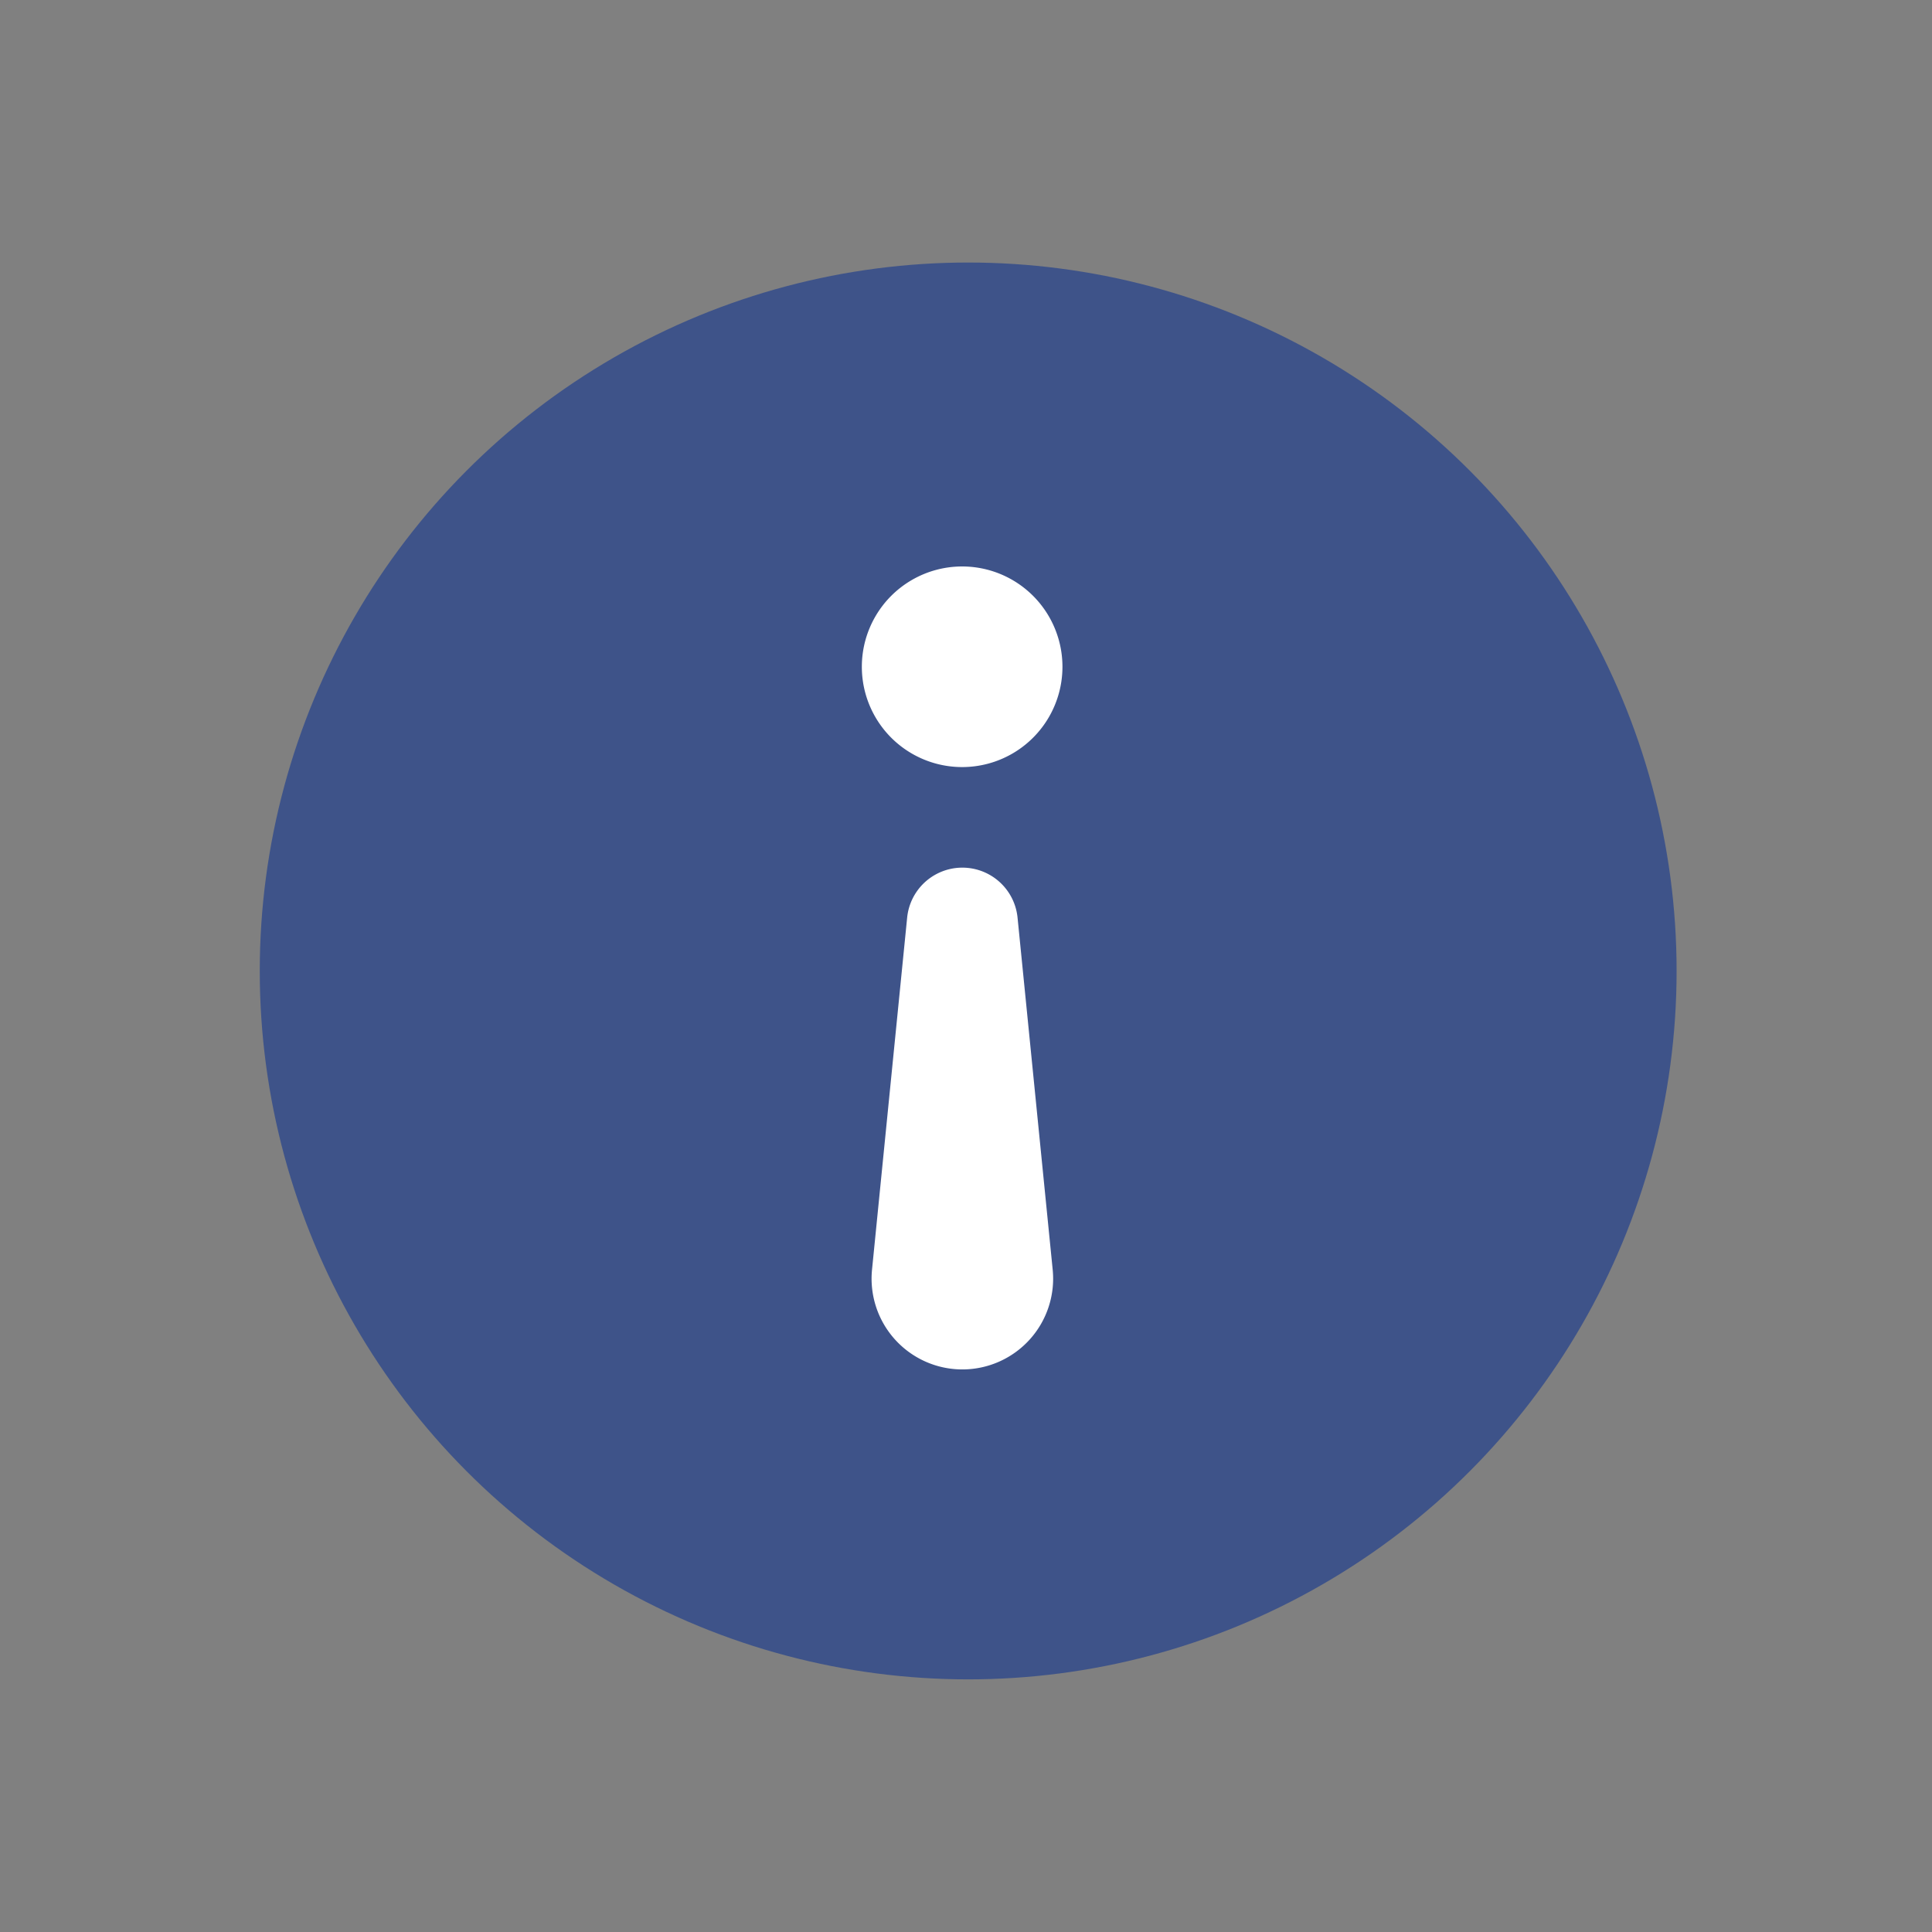 <?xml version="1.0" encoding="UTF-8" standalone="no"?>
<!-- Created with Inkscape (http://www.inkscape.org/) -->

<svg xmlns:dc="http://purl.org/dc/elements/1.1/" xmlns:cc="http://creativecommons.org/ns#" xmlns:rdf="http://www.w3.org/1999/02/22-rdf-syntax-ns#" xmlns:svg="http://www.w3.org/2000/svg" xmlns="http://www.w3.org/2000/svg" xmlns:sodipodi="http://sodipodi.sourceforge.net/DTD/sodipodi-0.dtd" xmlns:inkscape="http://www.inkscape.org/namespaces/inkscape" width="64" height="64" viewBox="0 0 16.933 16.933" version="1.1" id="svg8" inkscape:version="0.92.5 (2060ec1f9f, 2020-04-08)" sodipodi:docname="contentdroplets-note-icon.svg">
  <rect x="0" y="0" width="16.933" height="16.933" fill="#808080" stroke="none"/>
  <defs id="defs2">
    <marker inkscape:stockid="Arrow1Lstart" orient="auto" refY="0.0" refX="0.0" id="marker1178" style="overflow:visible" inkscape:isstock="true">
      <path id="path1176" d="M 0.0,0.0 L 5.0,-5.0 L -12.5,0.0 L 5.0,5.0 L 0.0,0.0 z " style="fill-rule:evenodd;stroke:black;stroke-width:1pt;stroke-opacity:1" transform="scale(0.8) translate(12.5,0)" />
    </marker>
    <marker inkscape:stockid="Arrow1Lstart" orient="auto" refY="0.0" refX="0.0" id="Arrow1Lstart" style="overflow:visible" inkscape:isstock="true">
      <path id="path900" d="M 0.0,0.0 L 5.0,-5.0 L -12.5,0.0 L 5.0,5.0 L 0.0,0.0 z " style="fill-rule:evenodd;stroke:black;stroke-width:1pt;stroke-opacity:1" transform="scale(0.8) translate(12.5,0)" />
    </marker>
  </defs>
  <sodipodi:namedview id="base" pagecolor="#ffffff" bordercolor="#666666" borderopacity="1.0" inkscape:pageopacity="0.0" inkscape:pageshadow="2" inkscape:zoom="10" inkscape:cx="9.7629649" inkscape:cy="23.71419" inkscape:document-units="px" inkscape:current-layer="g10" showgrid="false" units="px" width="64px" inkscape:pagecheckerboard="false" inkscape:snap-text-baseline="false" showguides="true" inkscape:guide-bbox="true" inkscape:window-width="1920" inkscape:window-height="1009" inkscape:window-x="0" inkscape:window-y="0" inkscape:window-maximized="1">
    <sodipodi:guide position="8.467,22.749" orientation="1,0" id="guide890" inkscape:locked="true" inkscape:label="" inkscape:color="rgb(0,0,255)" />
    <sodipodi:guide position="10.451,8.467" orientation="0,1" id="guide892" inkscape:locked="true" inkscape:label="" inkscape:color="rgb(0,0,255)" />
    <sodipodi:guide position="3.567,6.154" orientation="1,0" id="guide894" inkscape:locked="false" />
    <sodipodi:guide position="10.514,15.416" orientation="0,1" id="guide1909" inkscape:locked="false" />
    <sodipodi:guide position="8.999,2.355" orientation="0,1" id="guide1911" inkscape:locked="false" />
    <sodipodi:guide position="0.926,14.473" orientation="0,1" id="guide1915" inkscape:locked="false" />
  </sodipodi:namedview>
  <g inkscape:label="Ebene 1" inkscape:groupmode="layer" id="layer1" transform="translate(0,-280.067)">
    <g id="g861">
      <g transform="matrix(0.079,0,0,0.079,2.886,281.61)" class="st2" id="g10" style="fill:#3e5389;stroke-width:3.344">
        <circle style="opacity:1;fill:#3e5389;fill-opacity:1;stroke:none;stroke-width:3.679;stroke-linecap:round;stroke-linejoin:round;stroke-miterlimit:4;stroke-dasharray:none;stroke-dashoffset:74.268;stroke-opacity:1;paint-order:fill markers stroke" id="path863" cx="70.881" cy="88.188" r="78.594" />
        <path inkscape:connector-curvature="0" d="m 81.34,54.442 a 11.128,11.128 0 1 1 -22.256,0 11.128,11.128 0 0 1 22.256,0 z M 80.25,121.265 a 10.071,10.071 0 1 1 -20.03,0 L 64.114,82.24 a 6.154,6.154 0 0 1 12.241,0 z" id="path2-3" style="fill:white;fill-opacity:1;stroke-width:37.216" />
      </g>
    </g>
  </g>
  <style id="style817" type="text/css">
	.st0{fill:#FFFFFF;}
	.st1{fill:none;}
	.st2{fill:#3E5389;}
</style>
</svg>

